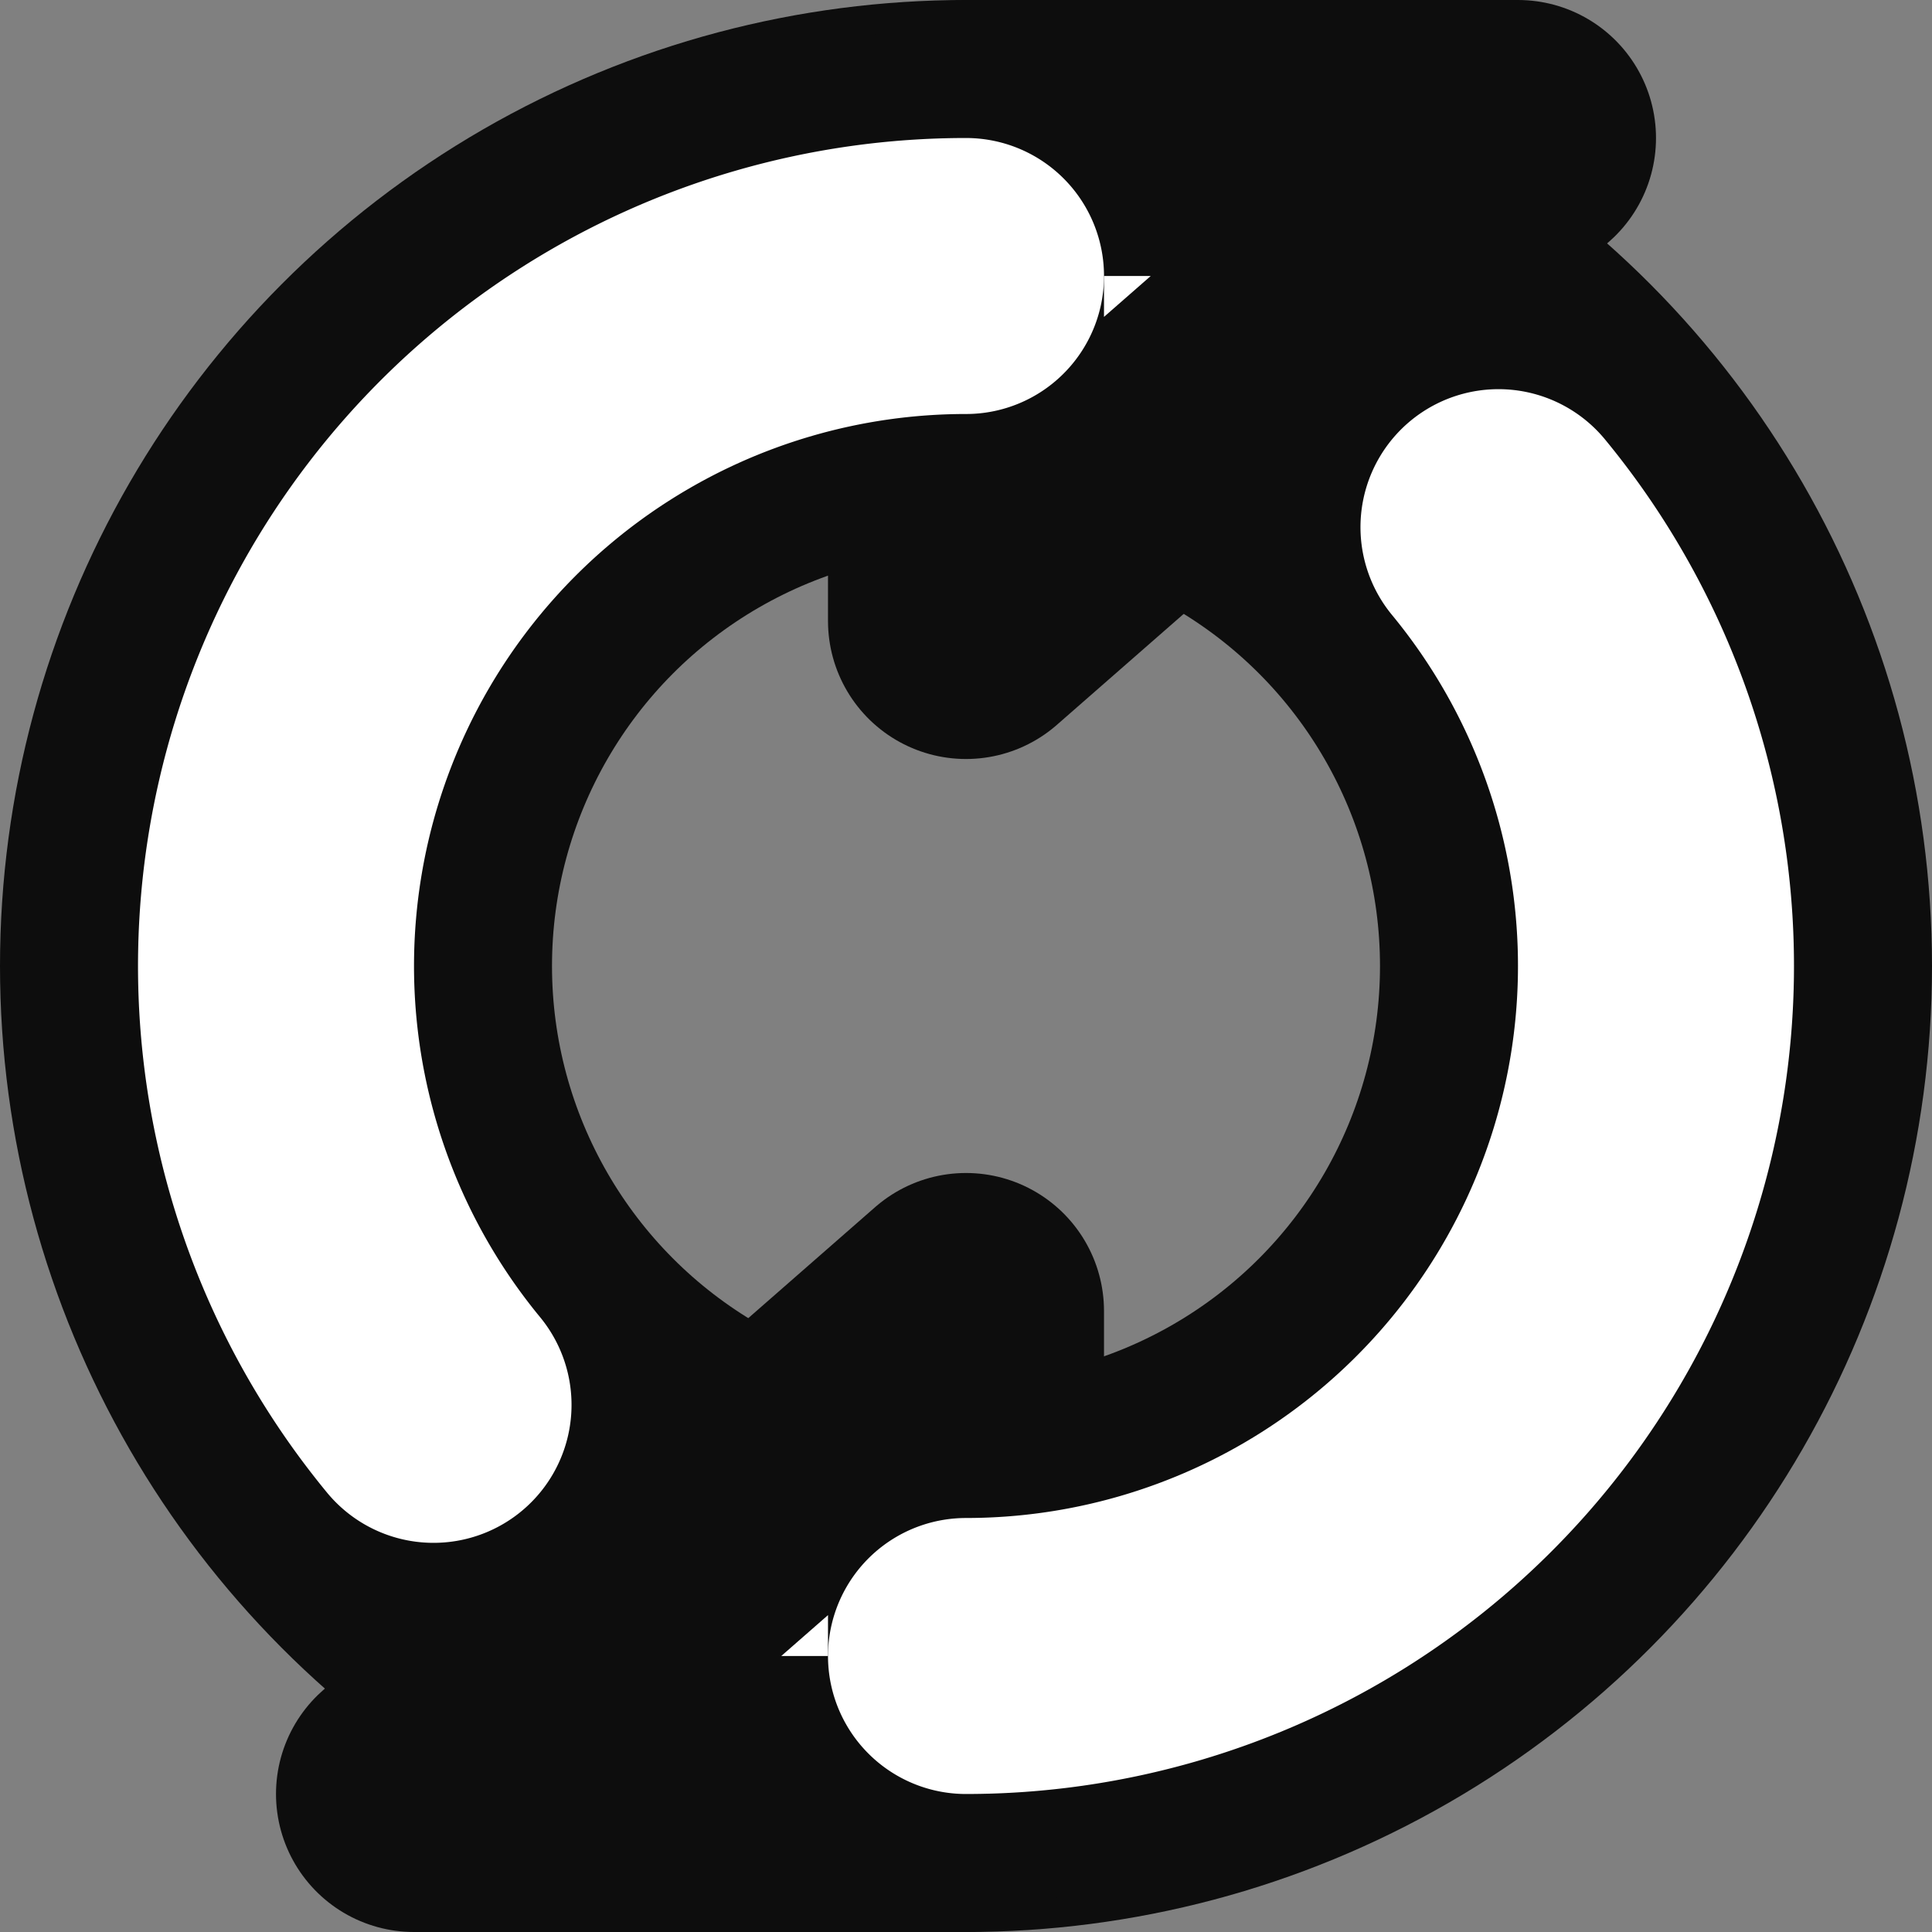 <?xml version="1.0" encoding="UTF-8" standalone="no"?>
<!-- Created with Inkscape (http://www.inkscape.org/) -->

<svg
   width="28"
   height="28"
   viewBox="0 0 28 28"
   version="1.1"
   id="svg1"
   xml:space="preserve"
   inkscape:version="1.4-beta2 (9aaf4f3498, 2024-07-30)"
   sodipodi:docname="refresh.svg"
   xmlns:inkscape="http://www.inkscape.org/namespaces/inkscape"
   xmlns:sodipodi="http://sodipodi.sourceforge.net/DTD/sodipodi-0.dtd"
   xmlns:xlink="http://www.w3.org/1999/xlink"
   xmlns="http://www.w3.org/2000/svg"
   xmlns:svg="http://www.w3.org/2000/svg"
   xmlns:rdf="http://www.w3.org/1999/02/22-rdf-syntax-ns#"
   xmlns:cc="http://creativecommons.org/ns#"
   xmlns:dc="http://purl.org/dc/elements/1.1/"><rect x="0" y="0" width="28" height="28" fill="#808080" stroke="none"/><defs
     id="defs1" /><sodipodi:namedview
     id="base"
     pagecolor="#733e3e"
     bordercolor="#000000"
     borderopacity="0.3"
     inkscape:pageopacity="0.0"
     inkscape:pageshadow="2"
     inkscape:zoom="8.9146748"
     inkscape:cx="5.2161185"
     inkscape:cy="29.165394"
     inkscape:document-units="px"
     inkscape:showpageshadow="2"
     inkscape:pagecheckerboard="true"
     inkscape:deskcolor="#d1d1d1"
     showborder="false"
     inkscape:window-width="2594"
     inkscape:window-height="1368"
     inkscape:window-x="1918"
     inkscape:window-y="1115"
     inkscape:window-maximized="0"
     inkscape:current-layer="svg1"
     showgrid="true"><inkscape:grid
       id="grid1"
       units="px"
       originx="6.2731178e-32"
       originy="0"
       spacingx="1"
       spacingy="1"
       empcolor="#0099e5"
       empopacity="0.302"
       color="#0099e5"
       opacity="0.149"
       empspacing="5"
       enabled="true"
       visible="false"
       snapvisiblegridlinesonly="false"
       dotted="false" /><inkscape:grid
       id="grid2"
       units="px"
       originx="6.2731178e-32"
       originy="0"
       spacingx="2"
       spacingy="2"
       empcolor="#005fe5"
       empopacity="0.302"
       color="#0060e5"
       opacity="0.149"
       empspacing="5"
       enabled="true"
       visible="true"
       snapvisiblegridlinesonly="false" /></sodipodi:namedview><g
     id="g9-4"
     inkscape:label="arrow"
     style="display:inline;fill:#ffffff"
     transform="translate(-6,-144)"><circle
       style="display:inline;fill:none;fill-opacity:1;stroke:#0d0d0d;stroke-width:8;stroke-linecap:round;stroke-linejoin:round;stroke-dasharray:none;stroke-dashoffset:0.8;stroke-opacity:1;paint-order:stroke fill markers"
       id="path8-2"
       cx="20"
       cy="158"
       r="10" /><g
       id="g8-3"><path
         style="display:inline;fill:#ffffff;fill-opacity:1;stroke:#0d0d0d;stroke-width:4;stroke-linejoin:round;stroke-dasharray:none;stroke-dashoffset:0.8;stroke-opacity:1;paint-order:stroke fill markers"
         d="m 20,170 c 0,0 -8,0 -8,0 l 8,-7 z"
         id="path7-2"
         inkscape:label="head" /><path
         style="display:inline;fill:none;fill-opacity:1;stroke:#ffffff;stroke-width:4;stroke-linecap:round;stroke-linejoin:round;stroke-dasharray:none;stroke-dashoffset:0.8;stroke-opacity:1;paint-order:stroke fill markers"
         id="circle8-2"
         sodipodi:type="arc"
         sodipodi:cx="20"
         sodipodi:cy="158"
         sodipodi:rx="10"
         sodipodi:ry="10"
         sodipodi:start="5.59392"
         sodipodi:end="1.5707963"
         sodipodi:arc-type="arc"
         d="M 27.717,151.64 A 10,10 0 0 1 29.044,162.266 10,10 0 0 1 20,168"
         sodipodi:open="true" /></g><use
       x="0"
       y="0"
       xlink:href="#g8-3"
       id="use8-1"
       transform="rotate(180,20,158)" /></g></svg>
